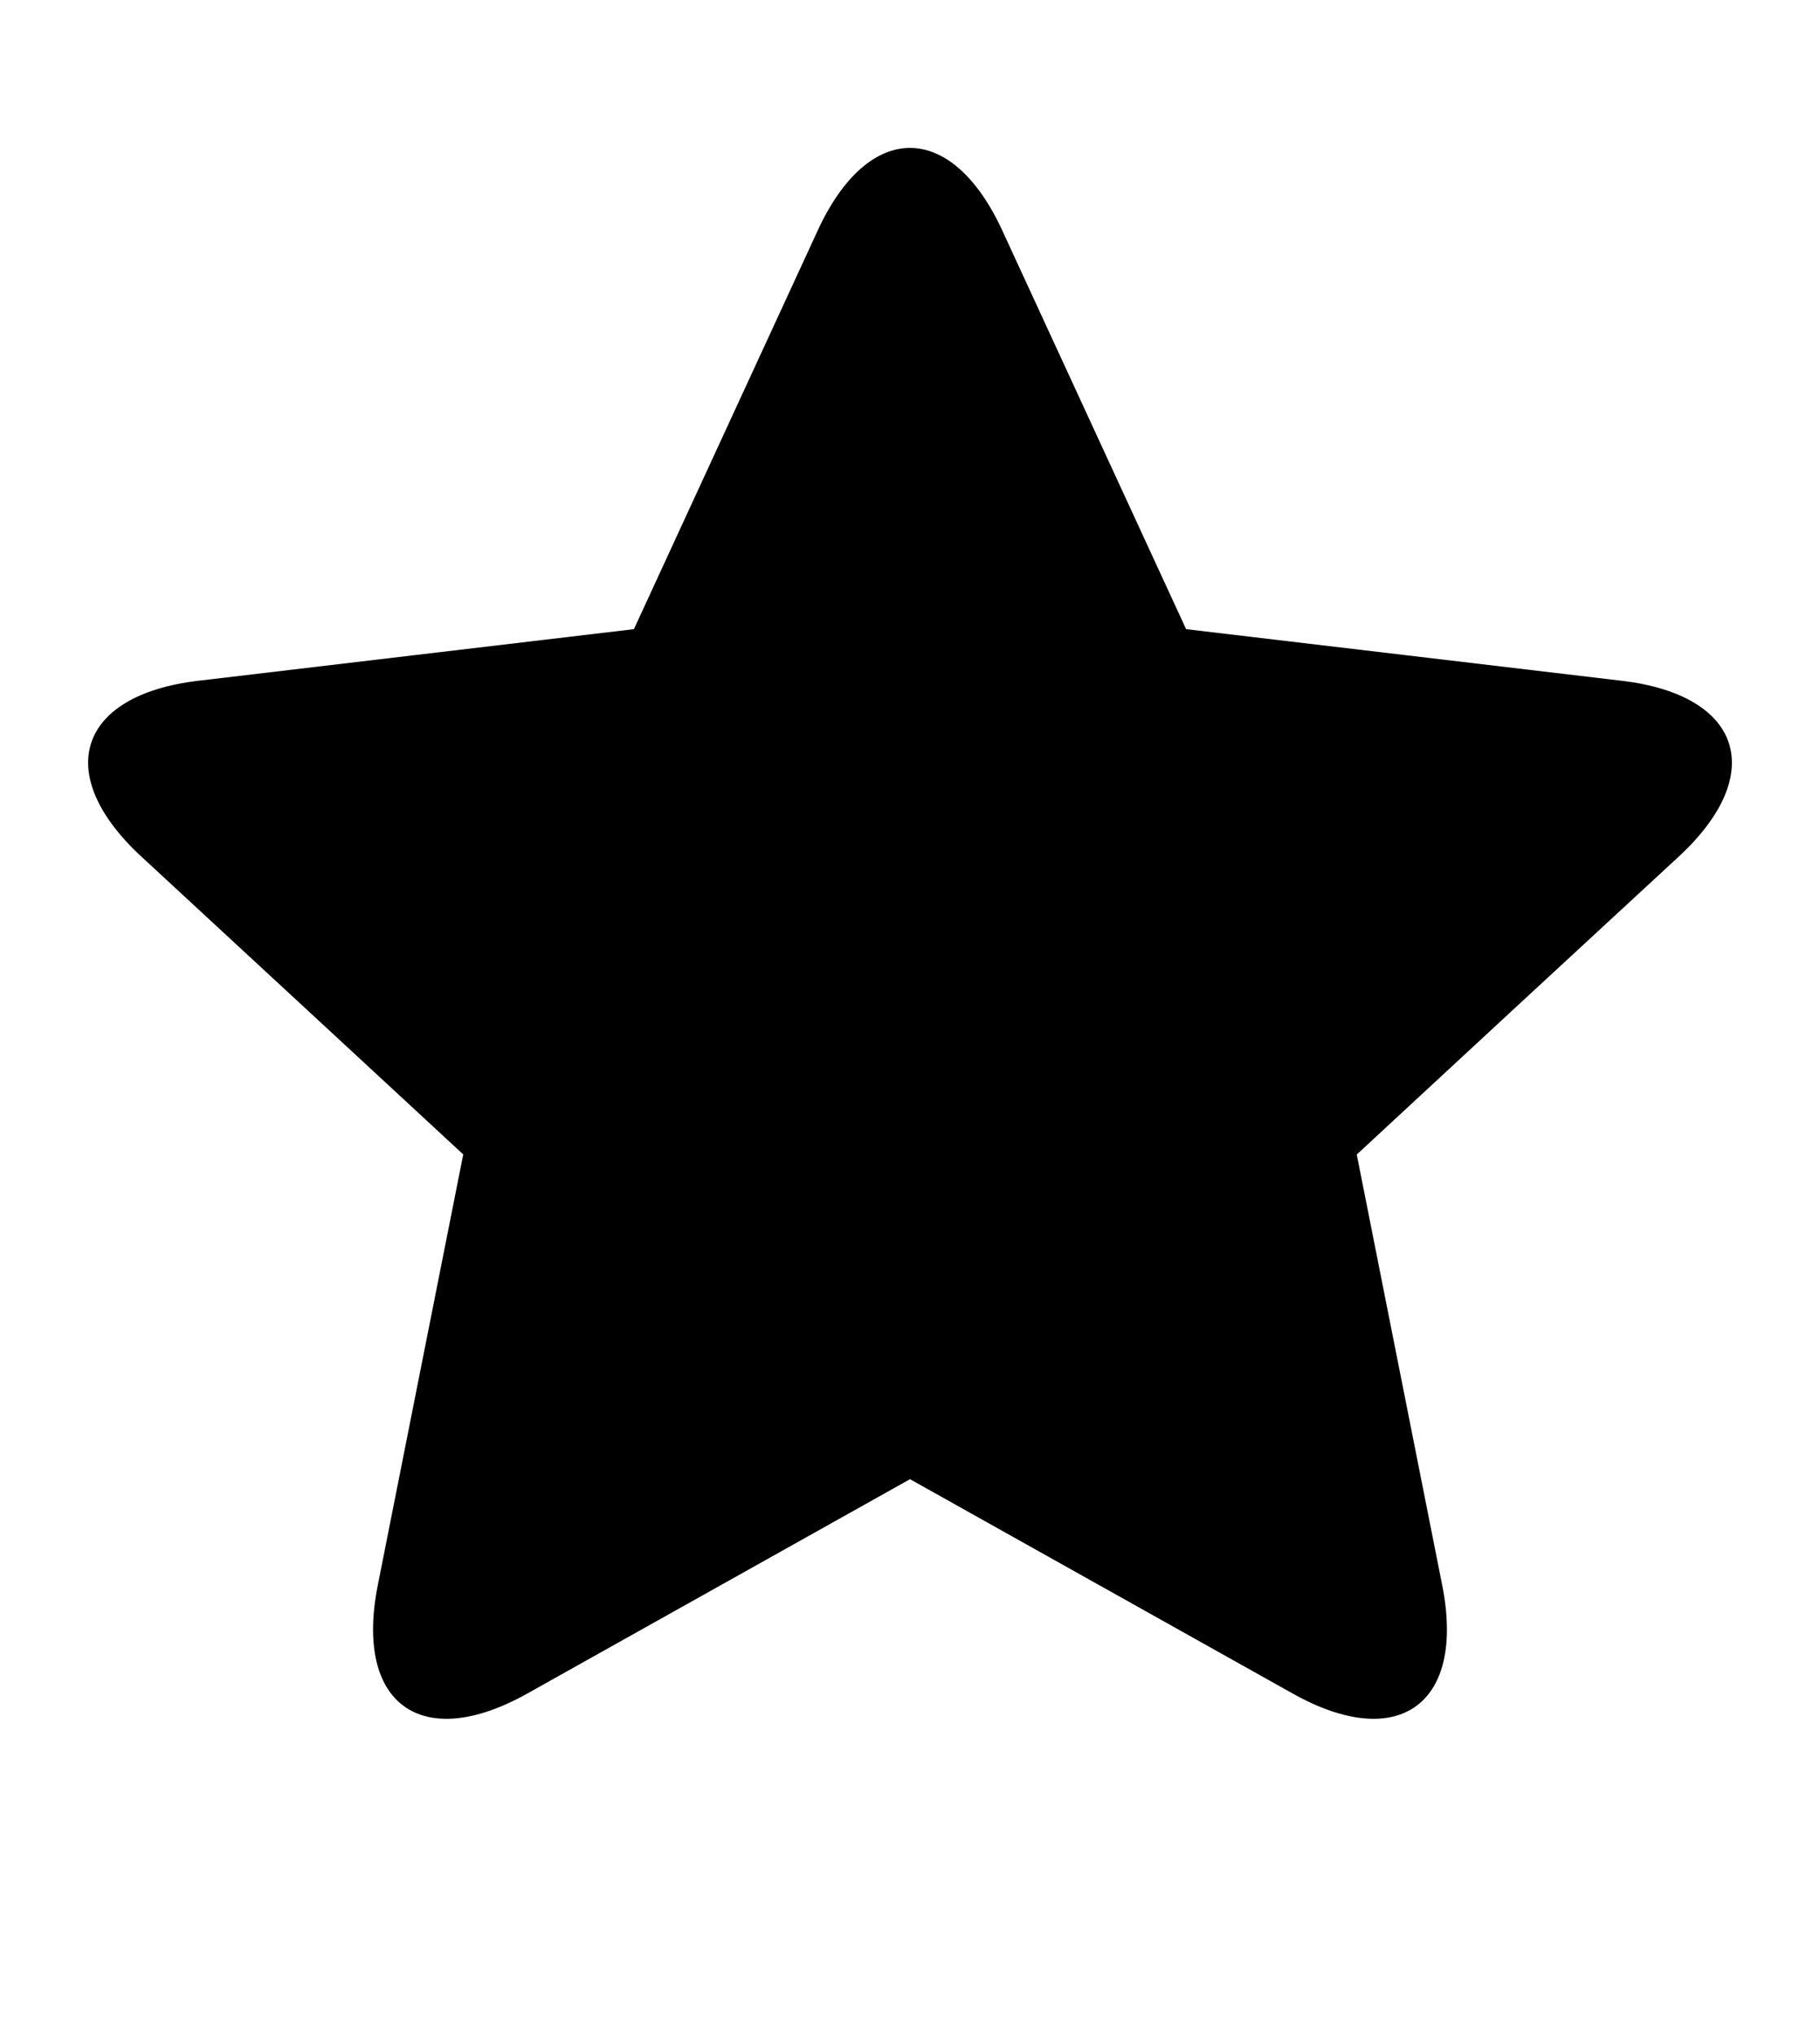 <svg xmlns="http://www.w3.org/2000/svg" viewBox="0 0 17 19" class="cf-icon-svg"><path d="m12.673 10.779.798 4.02c.221 1.11-.407 1.566-1.395 1.013L8.5 13.81l-3.576 2.002c-.988.553-1.616.097-1.395-1.013l.397-2.001.401-2.02-1.51-1.397-1.498-1.385c-.832-.769-.592-1.507.532-1.64l2.026-.24 2.044-.242 1.717-3.722c.474-1.028 1.25-1.028 1.724 0l1.717 3.722 2.044.242 2.026.24c1.124.133 1.364.871.533 1.64L14.184 9.38z"/></svg>
